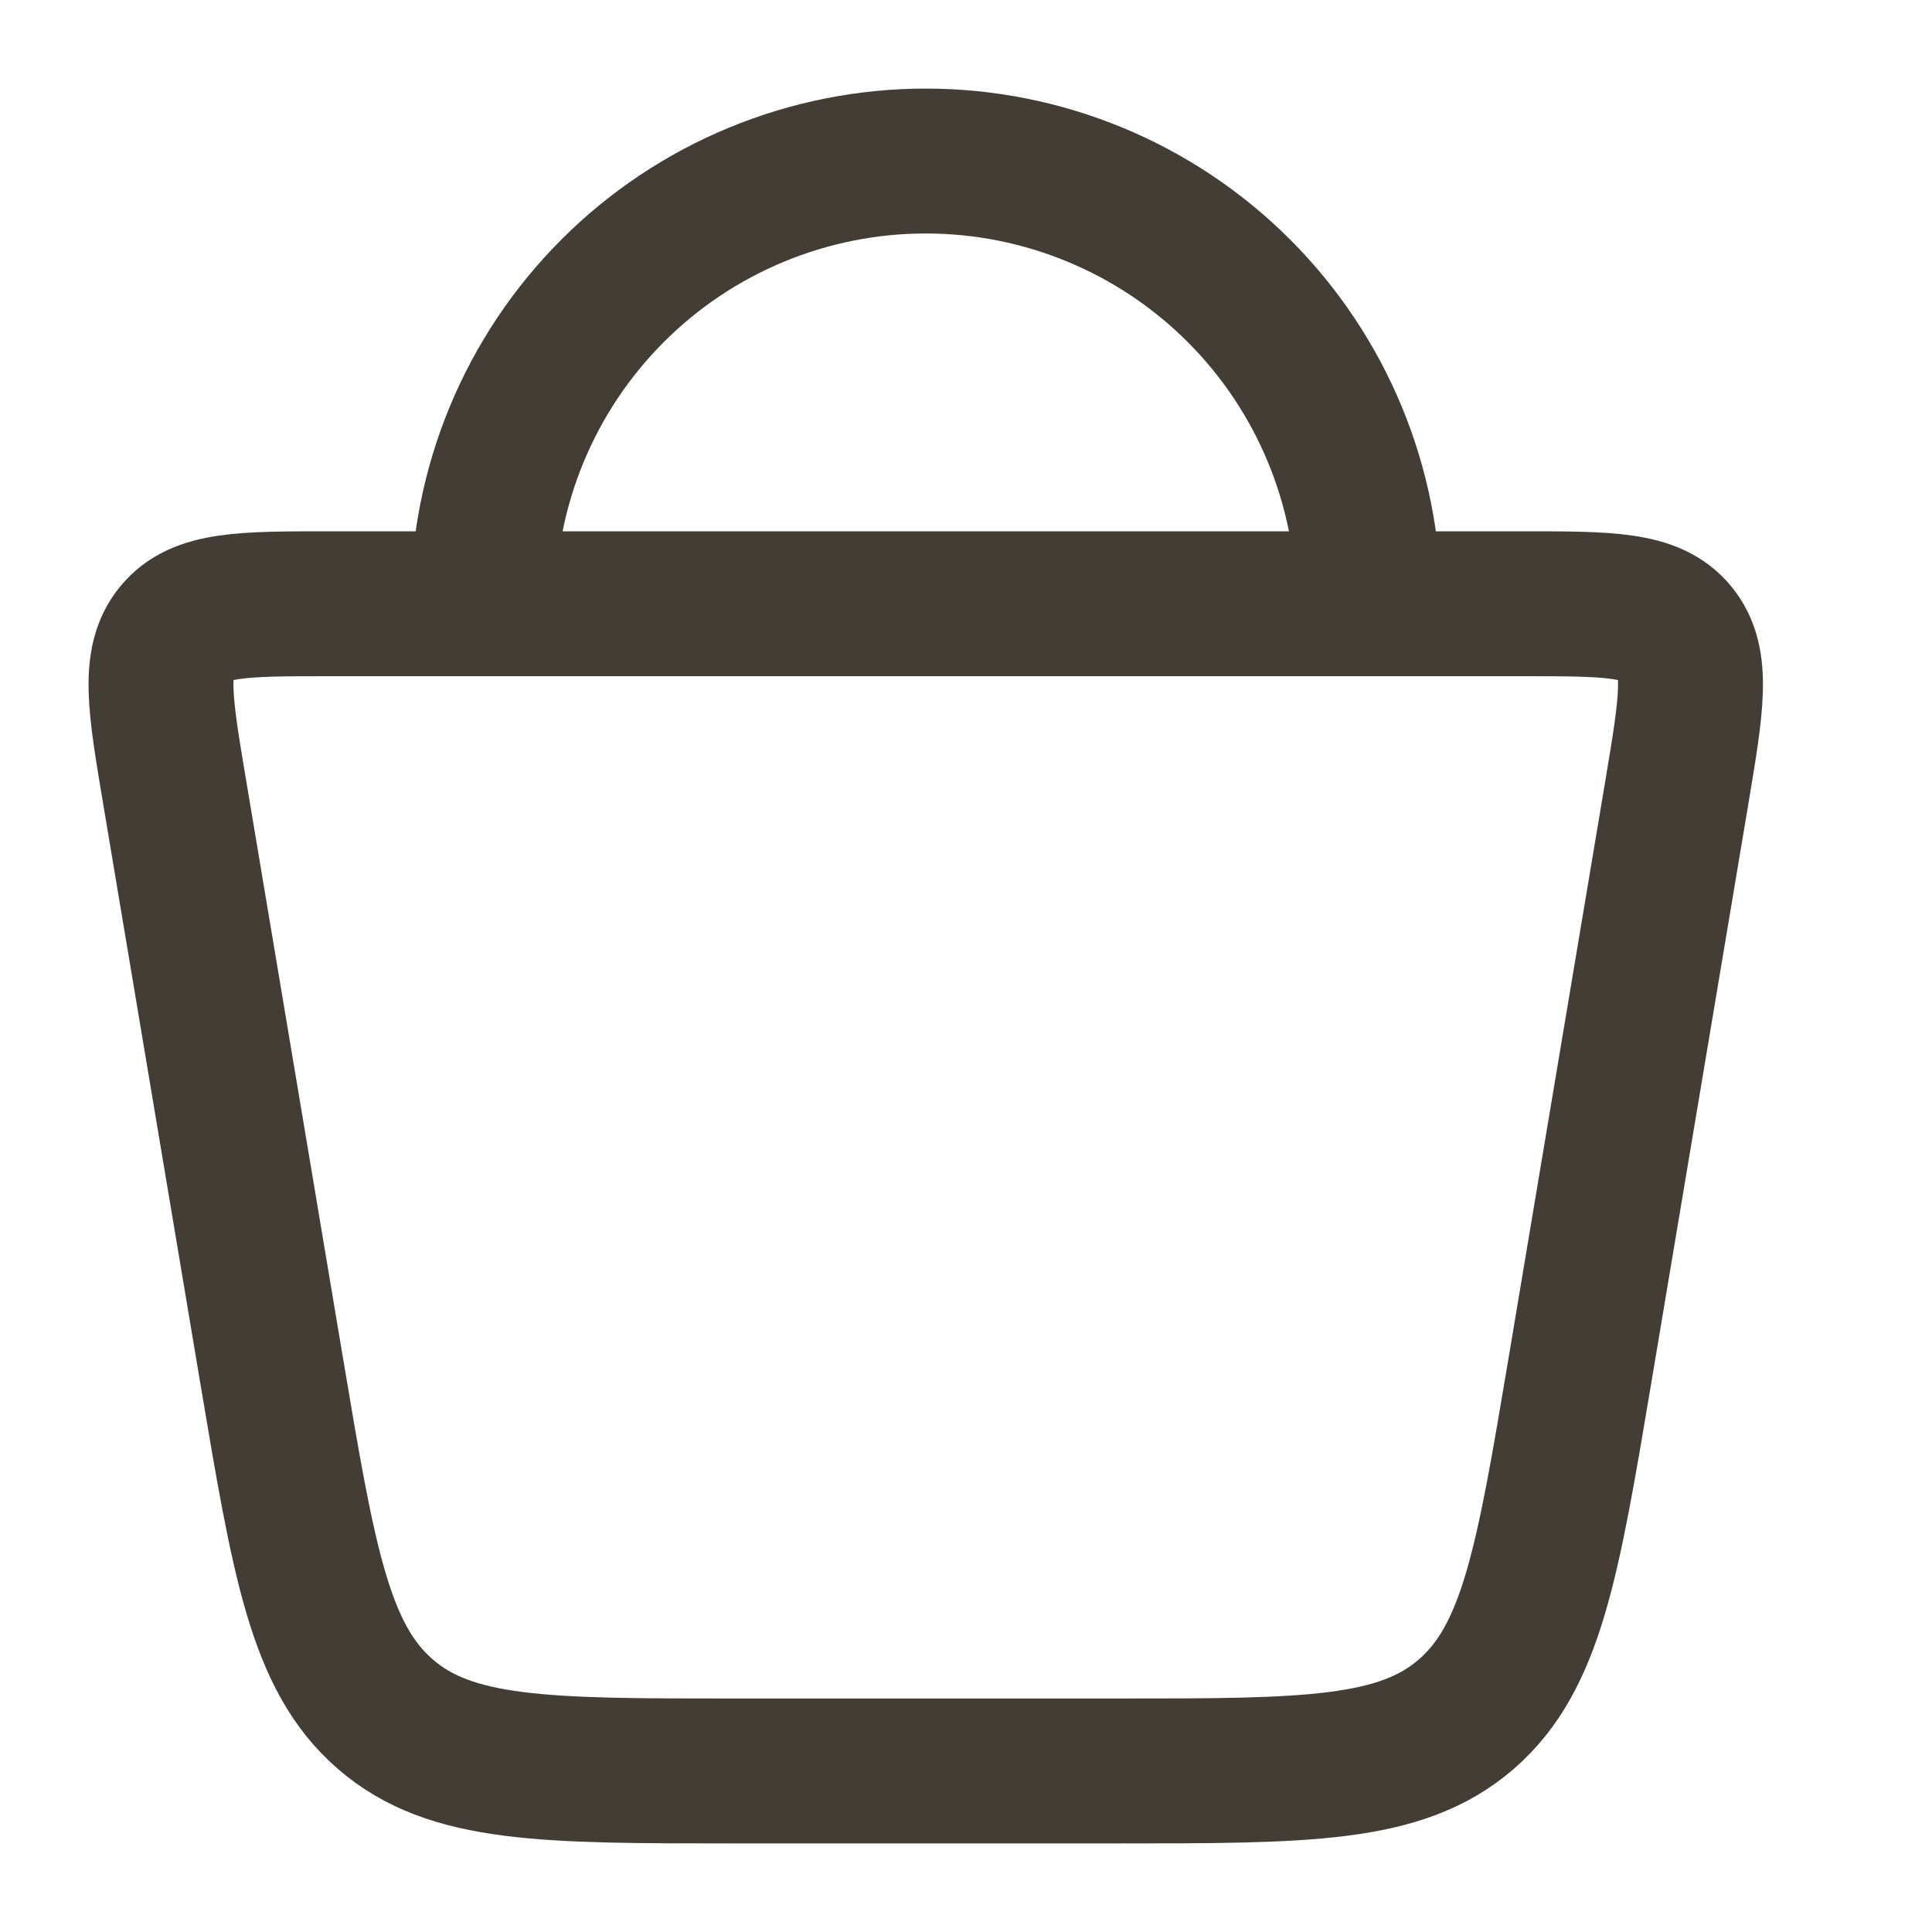 <svg xmlns="http://www.w3.org/2000/svg" class="icon icon-cart" width="20" height="20" viewBox="0 0 20 20" fill="none">
  <path d="M2.811 14.183L1.808 8.2C1.656 7.295 1.58 6.843 1.824 6.547C2.066 6.25 2.513 6.25 3.405 6.25H15.762C16.654 6.25 17.101 6.25 17.343 6.547C17.587 6.843 17.51 7.295 17.359 8.2L16.356 14.183C16.023 16.167 15.858 17.157 15.178 17.746C14.5 18.333 13.522 18.333 11.565 18.333H7.602C5.645 18.333 4.667 18.333 3.989 17.745C3.309 17.157 3.144 16.166 2.811 14.182M14.167 6.25C14.167 5.034 13.684 3.869 12.824 3.009C11.965 2.15 10.799 1.667 9.584 1.667C8.368 1.667 7.202 2.15 6.343 3.009C5.483 3.869 5 5.034 5 6.25" stroke="#443D36" stroke-width="1.5" stroke-linecap="round" stroke-linejoin="round"/>
</svg>